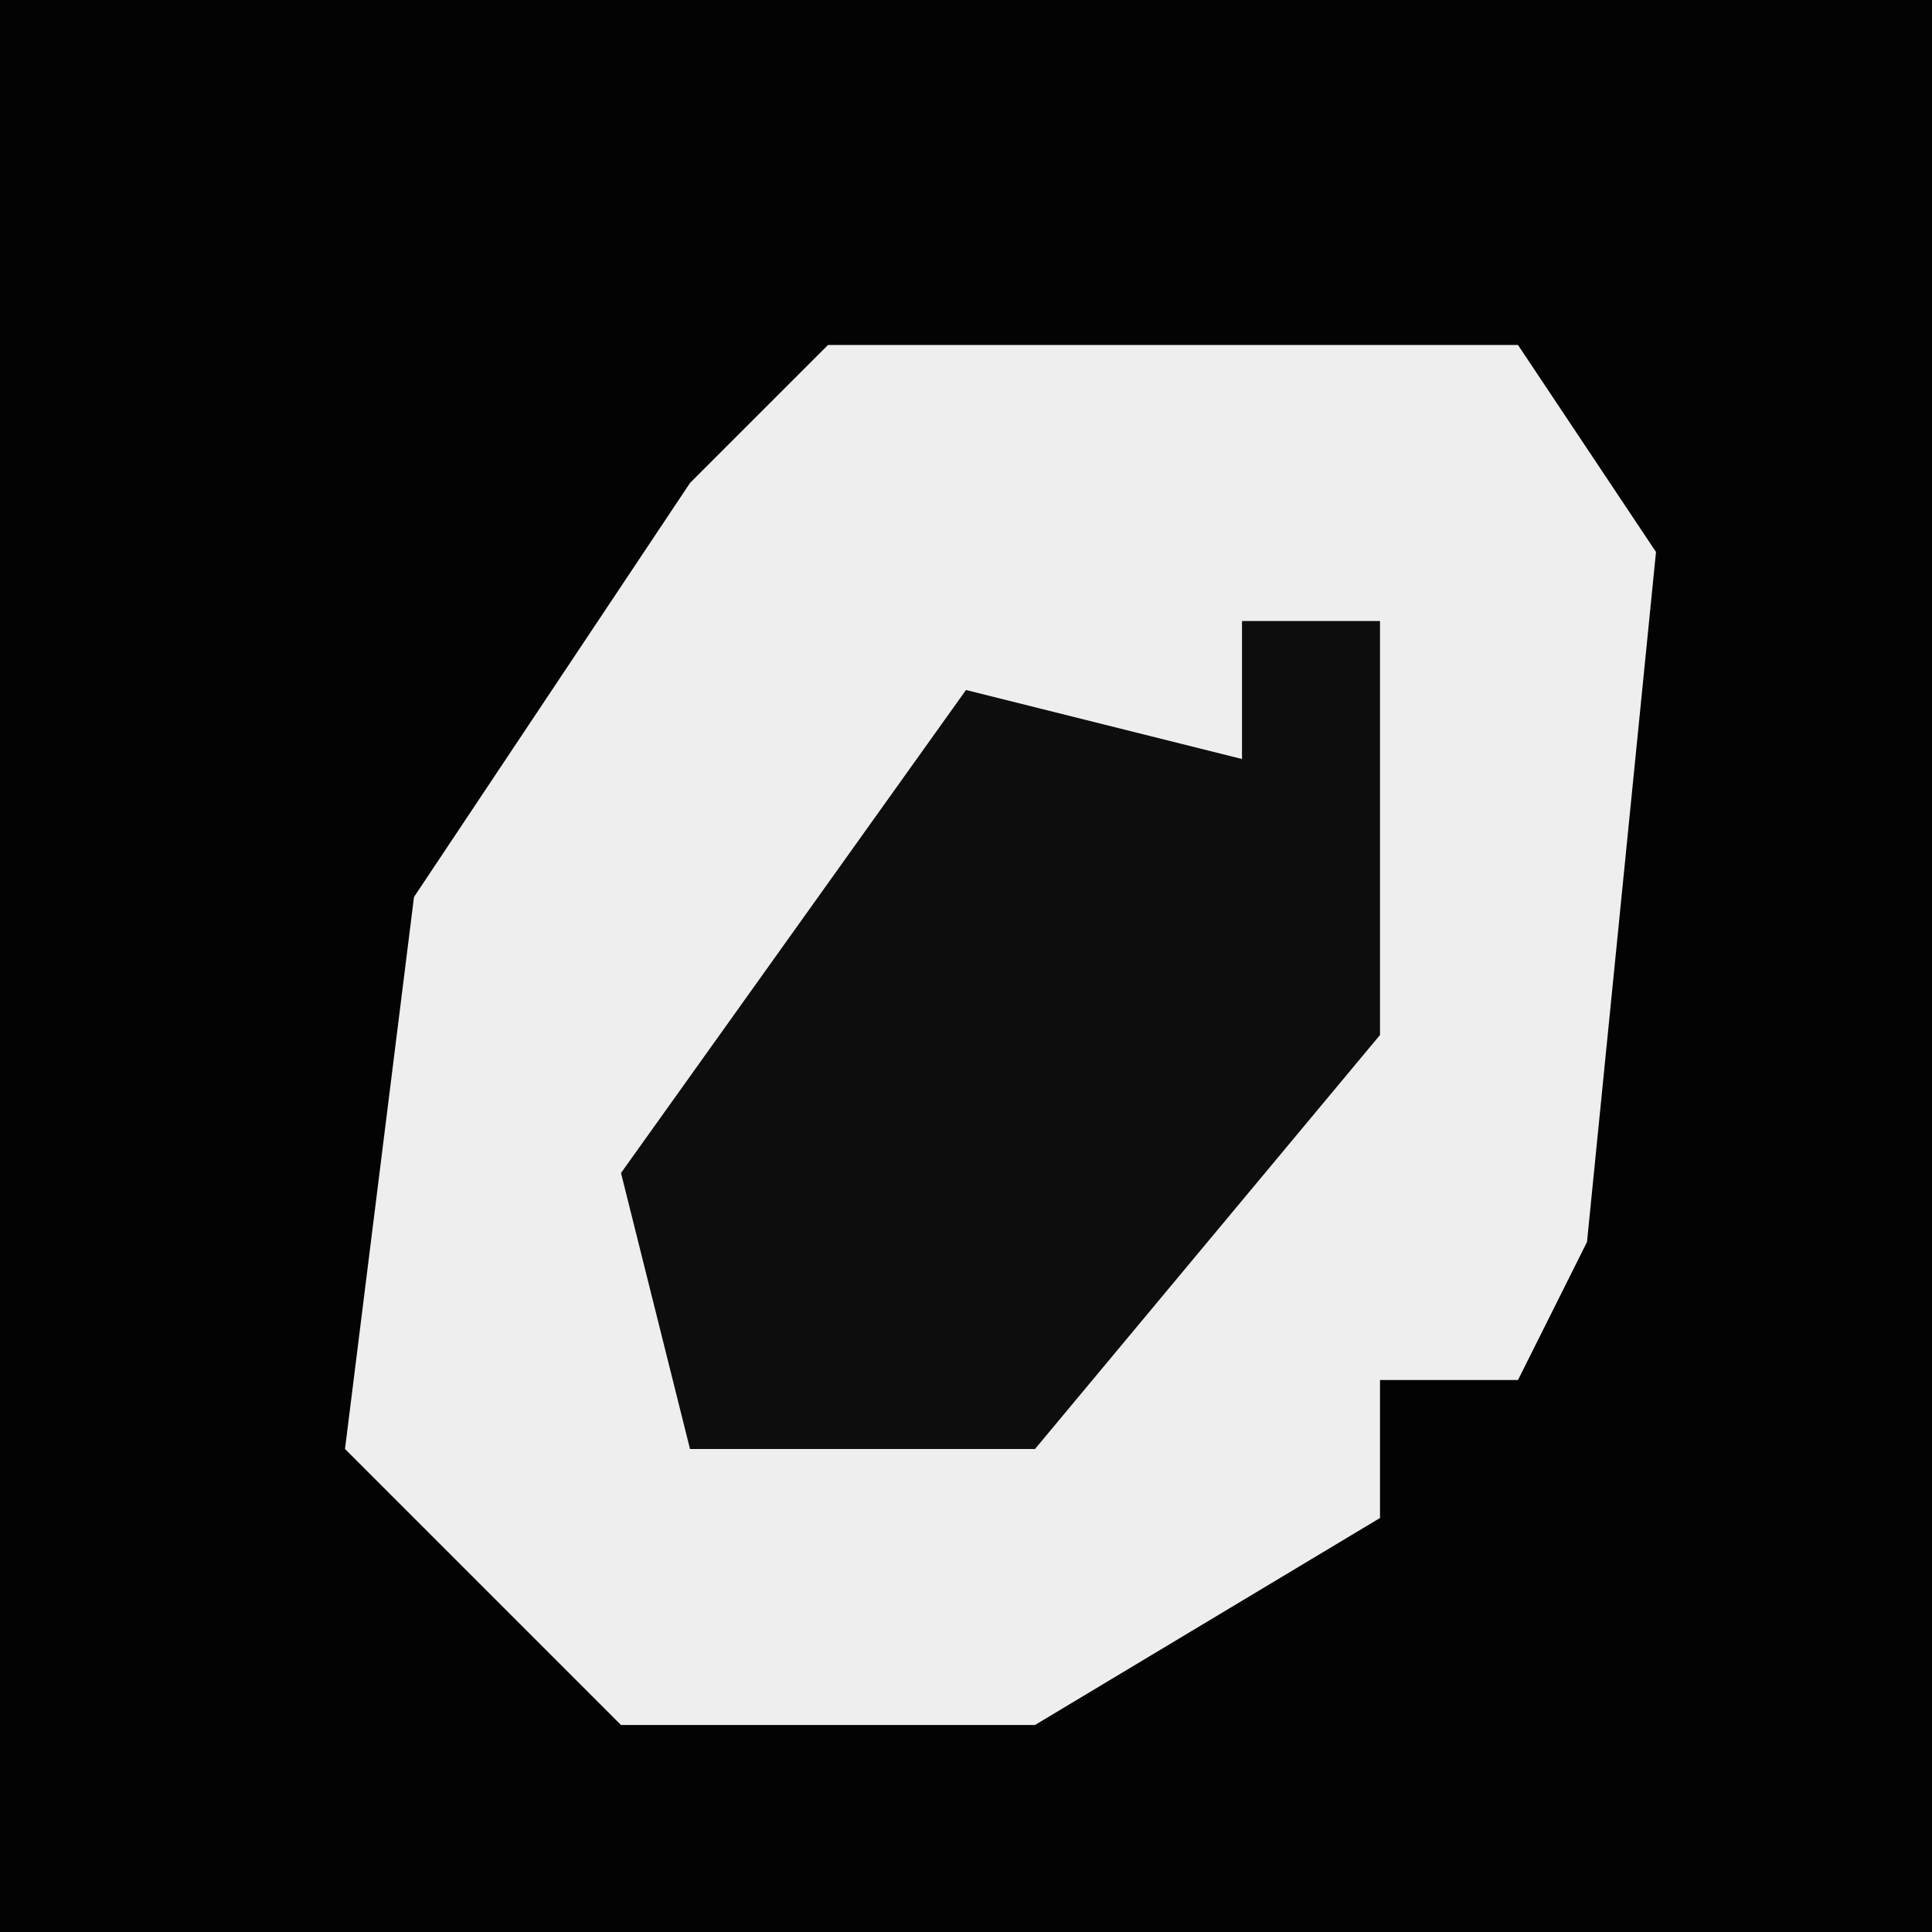 <?xml version="1.0" encoding="UTF-8"?>
<svg version="1.1" xmlns="http://www.w3.org/2000/svg" width="28" height="28">
<path d="M0,0 L28,0 L28,28 L0,28 Z " fill="#030303" transform="translate(0,0)"/>
<path d="M0,0 L10,0 L12,3 L11,13 L10,15 L8,15 L8,17 L3,20 L-3,20 L-7,16 L-6,8 L-2,2 Z " fill="#EEEEEE" transform="translate(12,5)"/>
<path d="M0,0 L2,0 L2,6 L-3,12 L-8,12 L-9,8 L-4,1 L0,2 Z " fill="#0D0D0D" transform="translate(18,9)"/>
</svg>
